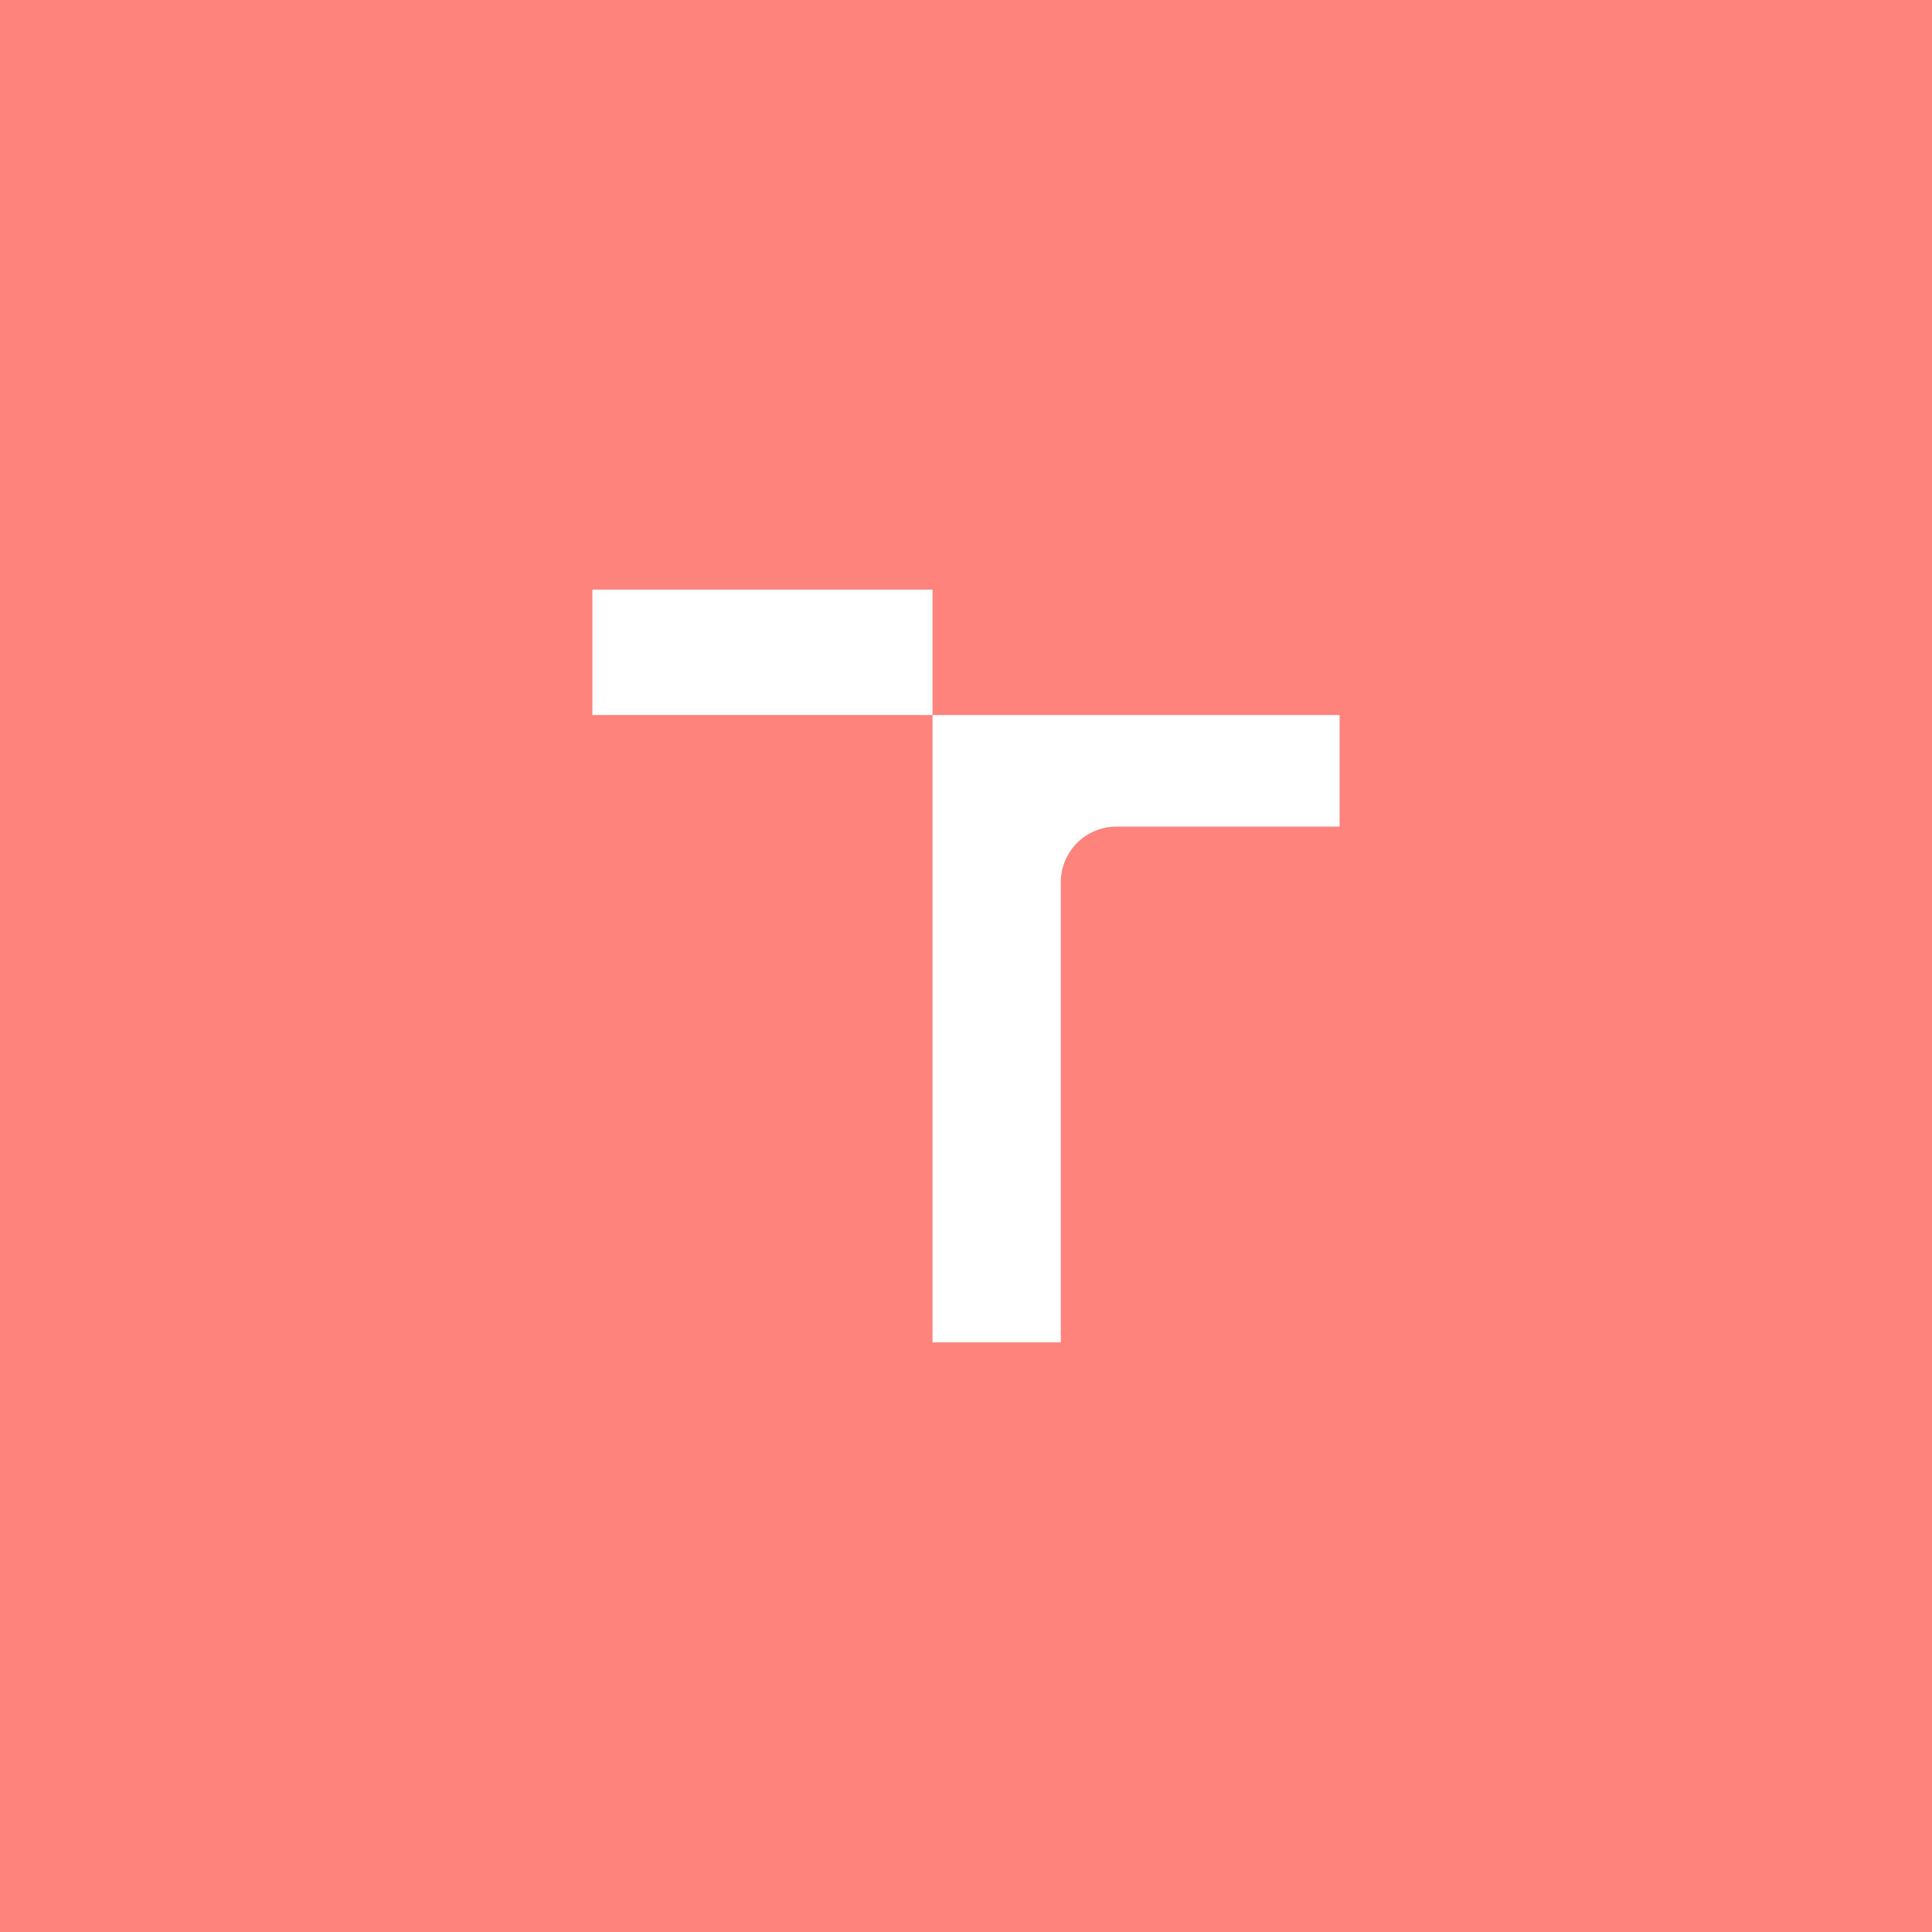 <svg xmlns="http://www.w3.org/2000/svg" xml:space="preserve" width="192" height="192">
  <rect width="100%" height="100%" fill="#ff837d" />
  <path fill="#fff" d="M58.87 58.593v12.469h74.259v11.083h-22.167a5.542 5.542 0 0 0-5.542 5.542v45.719H92.674V58.592z"
    class="b" />
</svg>
